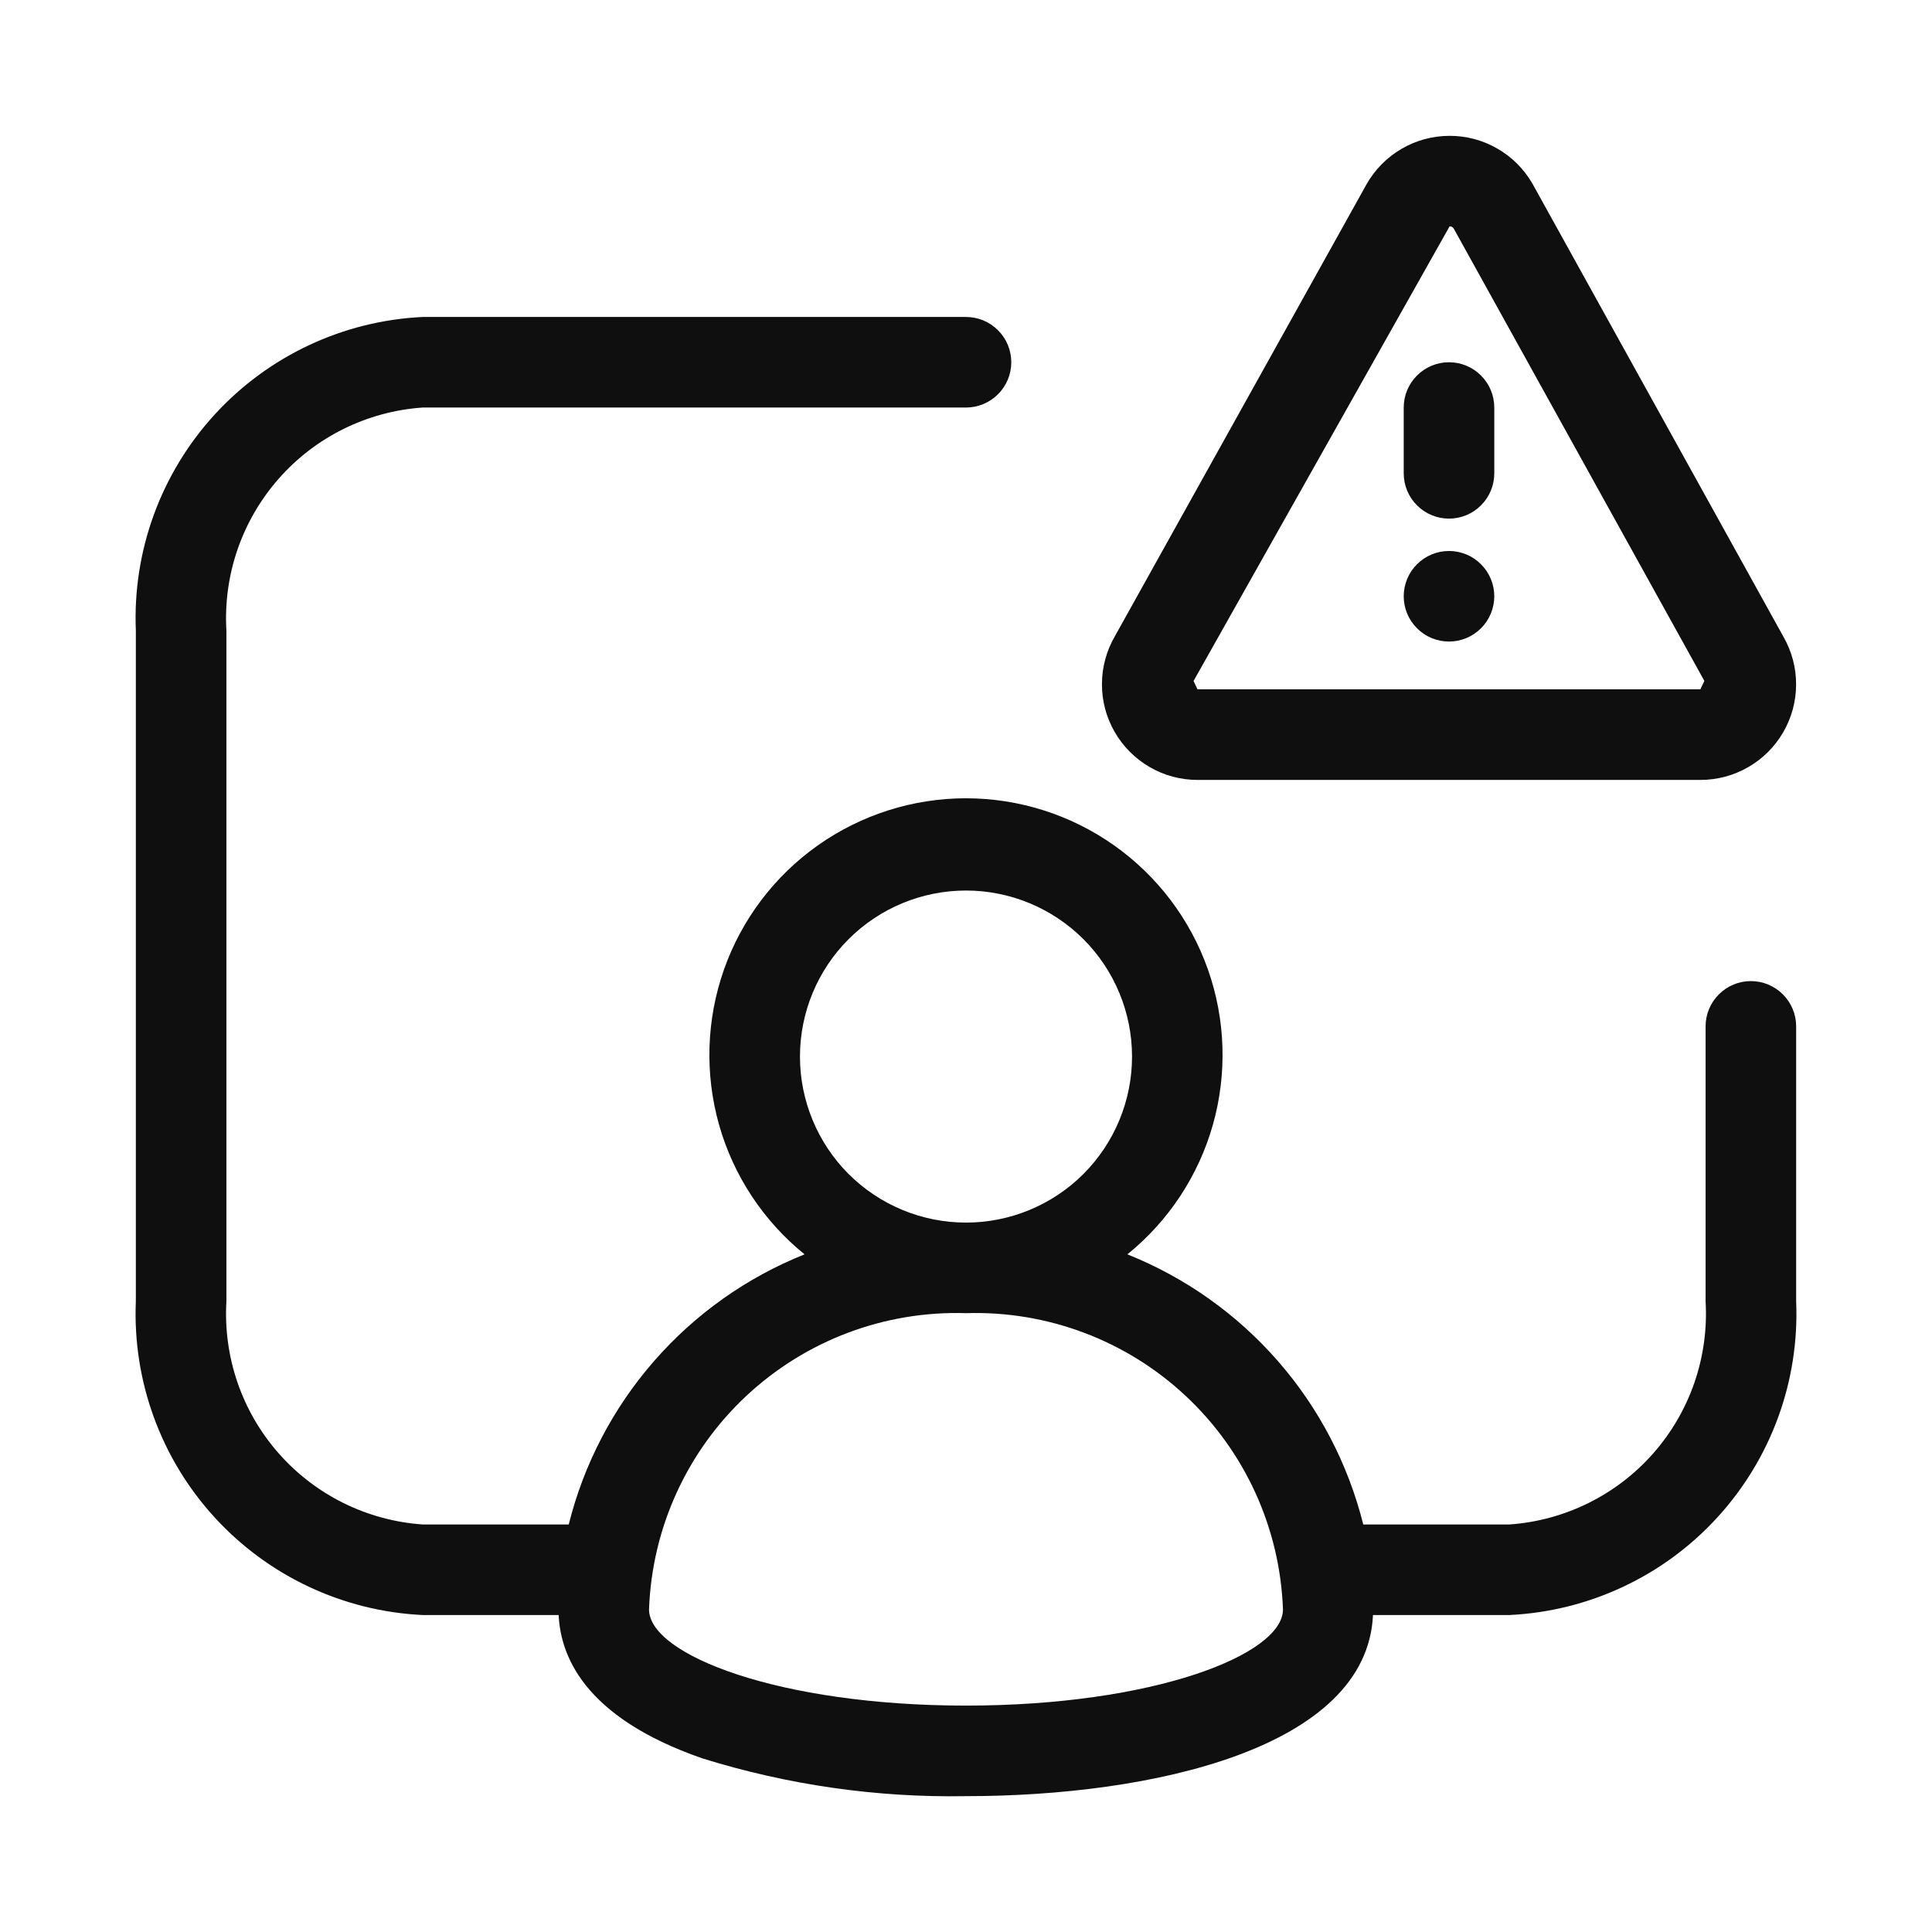 <svg width="32" height="32" viewBox="0 0 32 32" fill="none" xmlns="http://www.w3.org/2000/svg">
<path d="M24 8.59C24.199 8.59 24.39 8.511 24.53 8.37C24.671 8.23 24.75 8.039 24.75 7.84V6.75C24.75 6.551 24.671 6.36 24.53 6.22C24.39 6.079 24.199 6 24 6C23.801 6 23.61 6.079 23.47 6.22C23.329 6.36 23.25 6.551 23.25 6.75V7.84C23.25 8.039 23.329 8.23 23.47 8.37C23.61 8.511 23.801 8.59 24 8.59ZM24 10.626C24.199 10.626 24.39 10.547 24.53 10.406C24.671 10.266 24.75 10.075 24.75 9.876C24.75 9.677 24.671 9.486 24.53 9.346C24.39 9.205 24.199 9.126 24 9.126C23.801 9.126 23.61 9.205 23.47 9.346C23.329 9.486 23.25 9.677 23.25 9.876C23.25 10.075 23.329 10.266 23.47 10.406C23.61 10.547 23.801 10.626 24 10.626Z" fill="#0F0F0F"/>
<path d="M19.835 12.918H28.165C28.442 12.918 28.715 12.845 28.955 12.707C29.195 12.569 29.395 12.37 29.534 12.131C29.674 11.891 29.748 11.619 29.749 11.342C29.751 11.065 29.679 10.792 29.542 10.551L25.387 3.051L25.379 3.037C25.239 2.796 25.039 2.597 24.797 2.459C24.556 2.32 24.282 2.248 24.004 2.25C23.726 2.251 23.453 2.325 23.213 2.466C22.973 2.606 22.774 2.807 22.636 3.049L18.467 10.536C18.327 10.777 18.252 11.05 18.252 11.329C18.25 11.607 18.323 11.881 18.462 12.123C18.601 12.364 18.801 12.565 19.042 12.705C19.283 12.845 19.556 12.918 19.835 12.918ZM24.01 3.75C24.024 3.749 24.038 3.752 24.05 3.759C24.062 3.765 24.072 3.775 24.079 3.787L28.229 11.277C28.231 11.282 28.162 11.413 28.165 11.417H19.834L19.769 11.279L24.01 3.749V3.75Z" fill="#0F0F0F"/>
<path d="M29 16.25C28.801 16.25 28.61 16.329 28.47 16.47C28.329 16.61 28.25 16.801 28.25 17V21.555C28.304 22.475 27.993 23.379 27.384 24.071C26.776 24.762 25.919 25.186 25 25.25H22.58C22.329 24.248 21.845 23.32 21.165 22.542C20.486 21.765 19.632 21.159 18.673 20.776C19.356 20.223 19.851 19.473 20.09 18.627C20.328 17.781 20.299 16.883 20.006 16.054C19.713 15.226 19.17 14.509 18.453 14.002C17.735 13.495 16.878 13.222 15.999 13.222C15.121 13.222 14.264 13.495 13.546 14.002C12.829 14.509 12.286 15.226 11.993 16.054C11.7 16.883 11.671 17.781 11.909 18.627C12.148 19.473 12.643 20.223 13.326 20.776C12.367 21.159 11.513 21.765 10.834 22.543C10.155 23.32 9.67 24.248 9.42 25.25H7C6.081 25.186 5.224 24.763 4.615 24.071C4.006 23.379 3.696 22.475 3.75 21.555V10.444C3.696 9.524 4.007 8.621 4.616 7.929C5.224 7.237 6.081 6.814 7 6.75H16C16.199 6.75 16.39 6.671 16.53 6.53C16.671 6.39 16.75 6.199 16.75 6C16.75 5.801 16.671 5.61 16.53 5.47C16.39 5.329 16.199 5.25 16 5.25H7C5.683 5.313 4.444 5.895 3.554 6.868C2.664 7.841 2.195 9.126 2.25 10.444V21.555C2.195 22.873 2.664 24.159 3.554 25.132C4.444 26.105 5.683 26.687 7 26.75H9.258C9.256 26.72 9.251 26.687 9.251 26.657C9.251 27.405 9.664 28.44 11.63 29.123C13.044 29.564 14.52 29.776 16 29.75C19.071 29.75 22.641 28.96 22.741 26.75H25C26.317 26.687 27.556 26.106 28.446 25.132C29.336 24.159 29.805 22.873 29.75 21.555V17C29.75 16.801 29.671 16.61 29.53 16.47C29.39 16.329 29.199 16.25 29 16.25ZM13.25 17.5C13.25 16.771 13.54 16.071 14.055 15.556C14.571 15.04 15.271 14.75 16 14.75C16.729 14.75 17.429 15.04 17.945 15.556C18.46 16.071 18.75 16.771 18.75 17.5C18.75 18.229 18.46 18.929 17.945 19.445C17.429 19.96 16.729 20.25 16 20.25C15.271 20.25 14.571 19.96 14.055 19.445C13.54 18.929 13.25 18.229 13.25 17.5ZM16 28.25C12.906 28.25 10.75 27.41 10.75 26.657C10.798 25.311 11.378 24.039 12.362 23.12C13.346 22.2 14.654 21.708 16 21.75C17.346 21.708 18.654 22.2 19.638 23.12C20.622 24.039 21.201 25.311 21.25 26.657C21.25 27.411 19.093 28.25 16 28.25Z" fill="#0F0F0F"/>
</svg>
